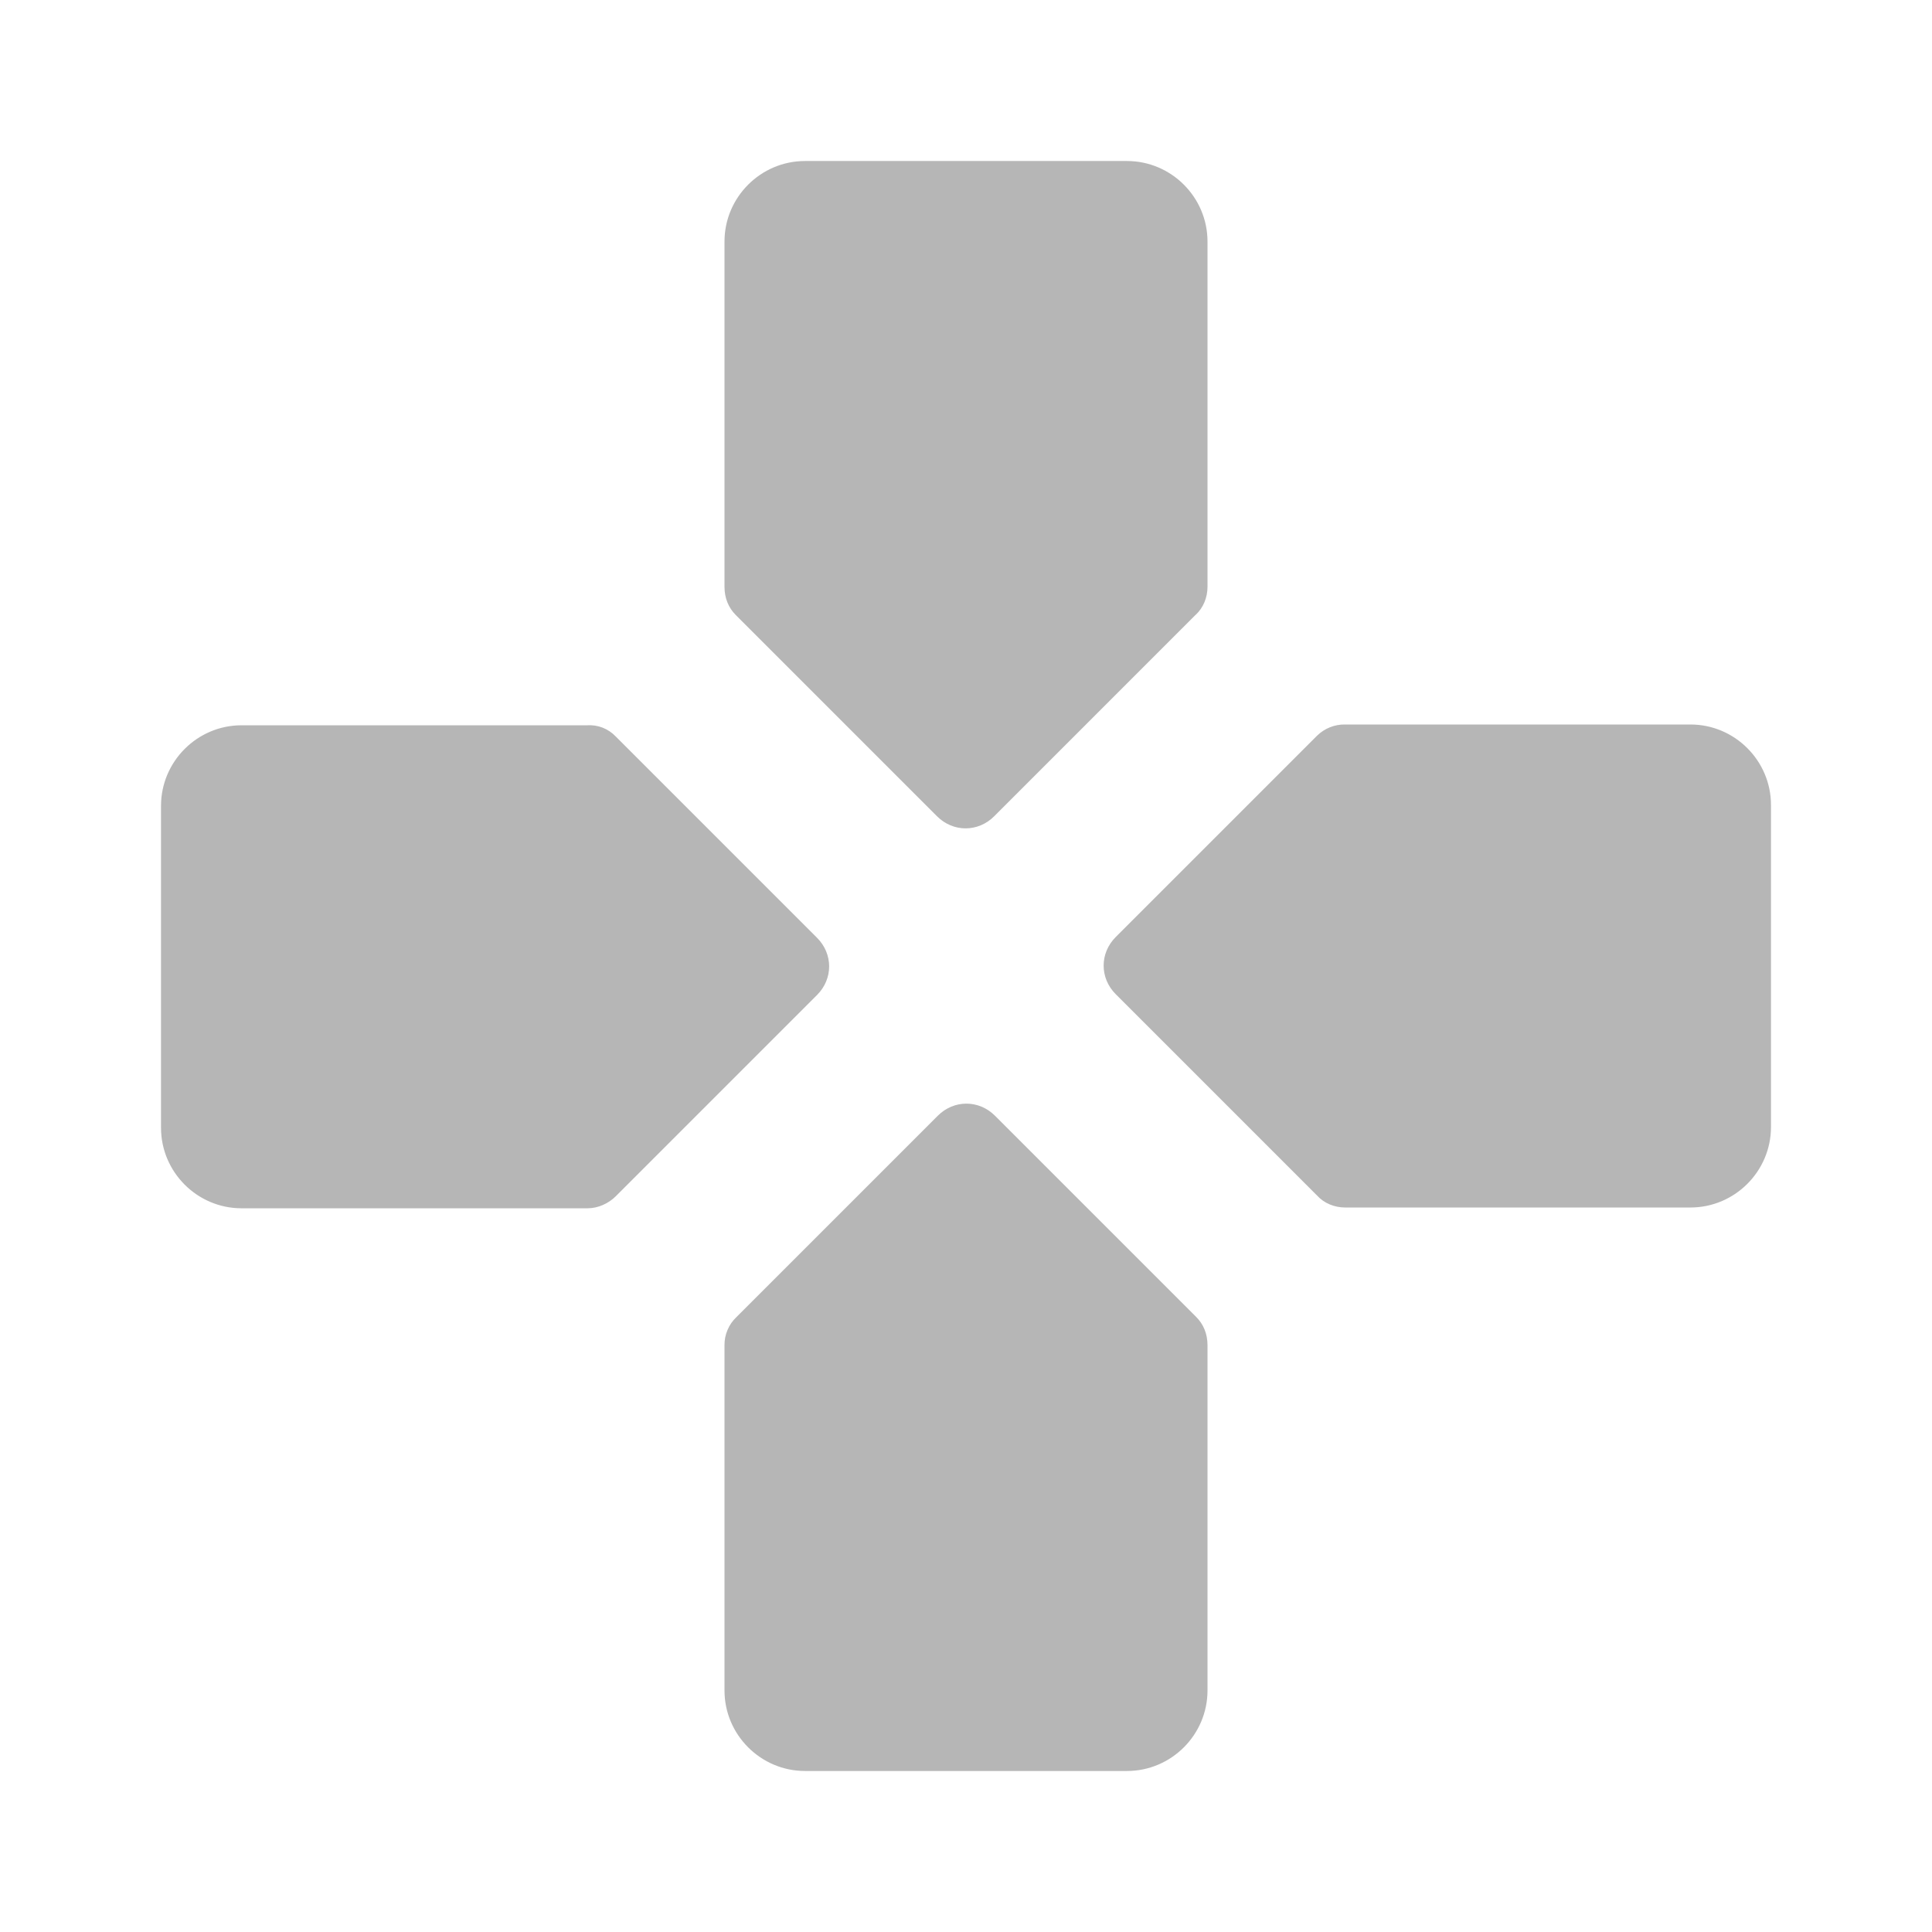 <svg width="32" height="32" viewBox="0 0 32 32" fill="none" xmlns="http://www.w3.org/2000/svg">
<path d="M12 9.72V4C12 3.267 12.6 2.667 13.333 2.667H18.667C19.4 2.667 20 3.267 20 4V9.72C20 9.893 19.933 10.067 19.8 10.187L16.467 13.52C16.2 13.787 15.787 13.787 15.52 13.52L12.187 10.187C12.067 10.067 12 9.907 12 9.72ZM22.28 12H28C28.733 12 29.333 12.6 29.333 13.333V18.667C29.333 19.4 28.733 20 28 20H22.28C22.107 20 21.933 19.933 21.813 19.8L18.48 16.467C18.213 16.2 18.213 15.787 18.48 15.52L21.813 12.187C21.875 12.126 21.948 12.078 22.028 12.046C22.108 12.014 22.194 11.998 22.28 12ZM20 22.28V28C20 28.733 19.4 29.333 18.667 29.333H13.333C12.6 29.333 12 28.733 12 28V22.28C11.999 22.193 12.016 22.106 12.051 22.026C12.085 21.945 12.136 21.873 12.2 21.813L15.533 18.48C15.8 18.213 16.213 18.213 16.48 18.48L19.813 21.813C19.933 21.933 20 22.093 20 22.28ZM10.2 12.2L13.533 15.533C13.8 15.8 13.8 16.213 13.533 16.48L10.2 19.813C10.08 19.933 9.907 20.013 9.733 20.013H4C3.267 20.013 2.667 19.413 2.667 18.68V13.347C2.667 12.613 3.267 12.013 4 12.013H9.72C9.809 12.007 9.898 12.02 9.981 12.052C10.064 12.085 10.139 12.135 10.2 12.2Z" fill="#B6B6B6"/>
</svg>
